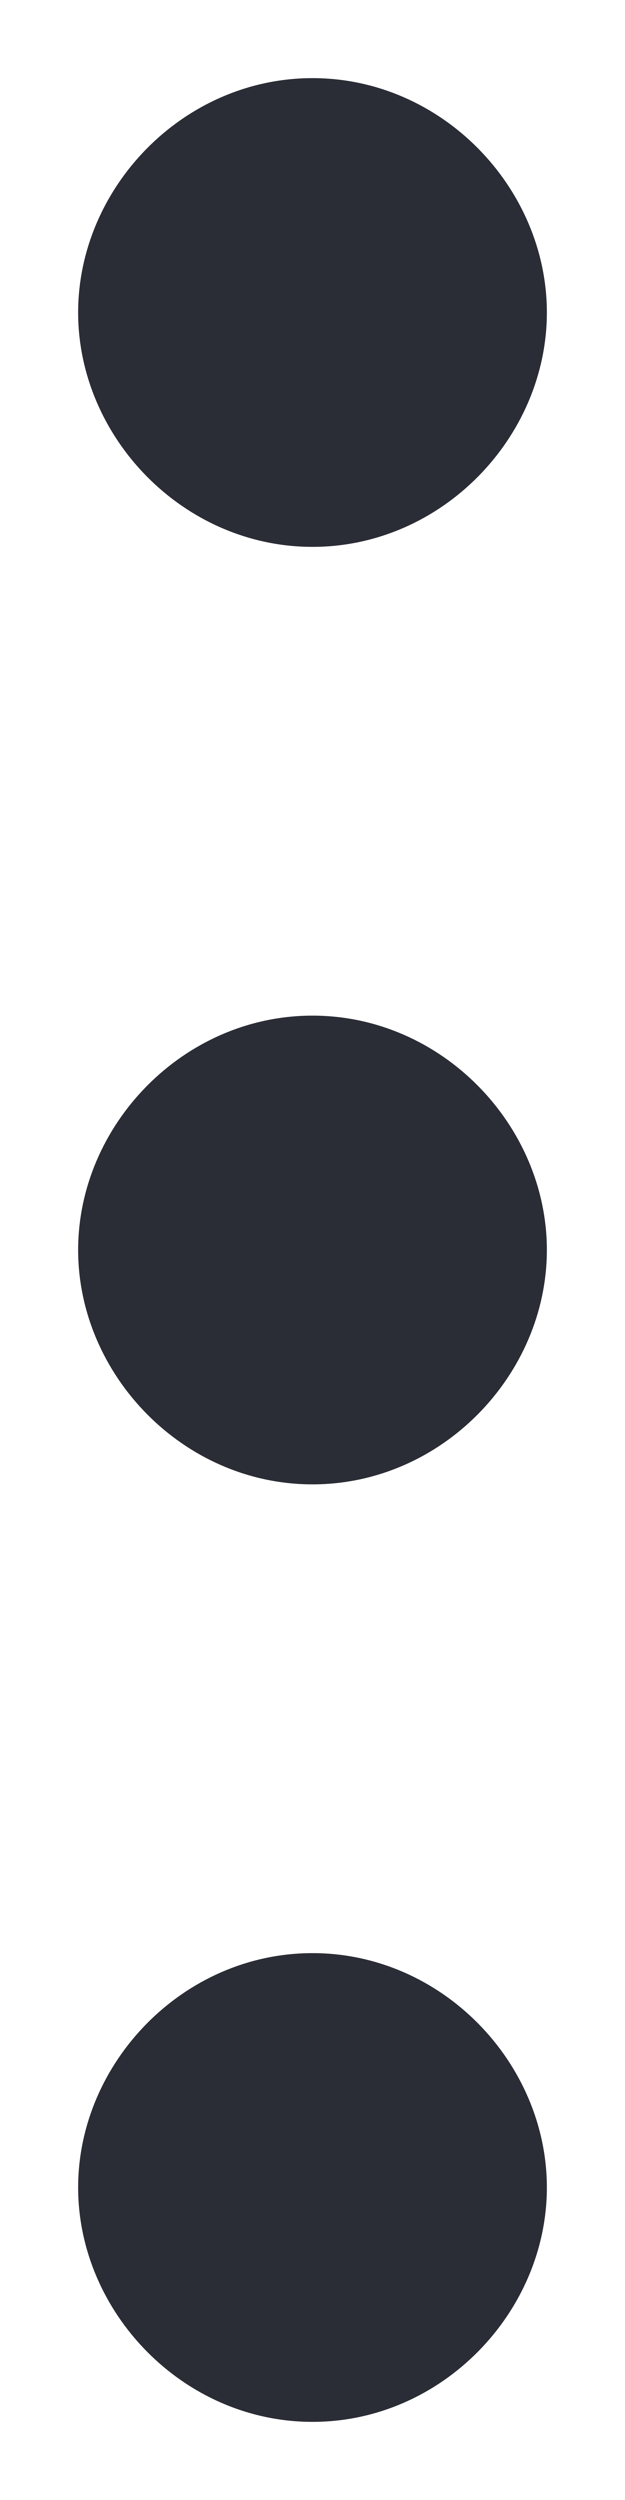 <svg width="4" height="16" viewBox="0 0 4 16" fill="none" xmlns="http://www.w3.org/2000/svg">
<path d="M0.5 14C0.5 13.202 1.172 12.5 2 12.5C2.828 12.5 3.5 13.202 3.5 14C3.5 14.798 2.828 15.5 2 15.5C1.172 15.5 0.5 14.798 0.5 14ZM0.5 8C0.5 7.202 1.172 6.5 2 6.5C2.828 6.5 3.5 7.202 3.5 8C3.5 8.798 2.828 9.5 2 9.5C1.172 9.5 0.5 8.798 0.5 8ZM0.5 2C0.5 1.202 1.172 0.5 2 0.5C2.828 0.5 3.5 1.202 3.5 2C3.5 2.798 2.828 3.5 2 3.5C1.172 3.5 0.5 2.798 0.5 2Z" fill="#2B2D36"/>
</svg>
